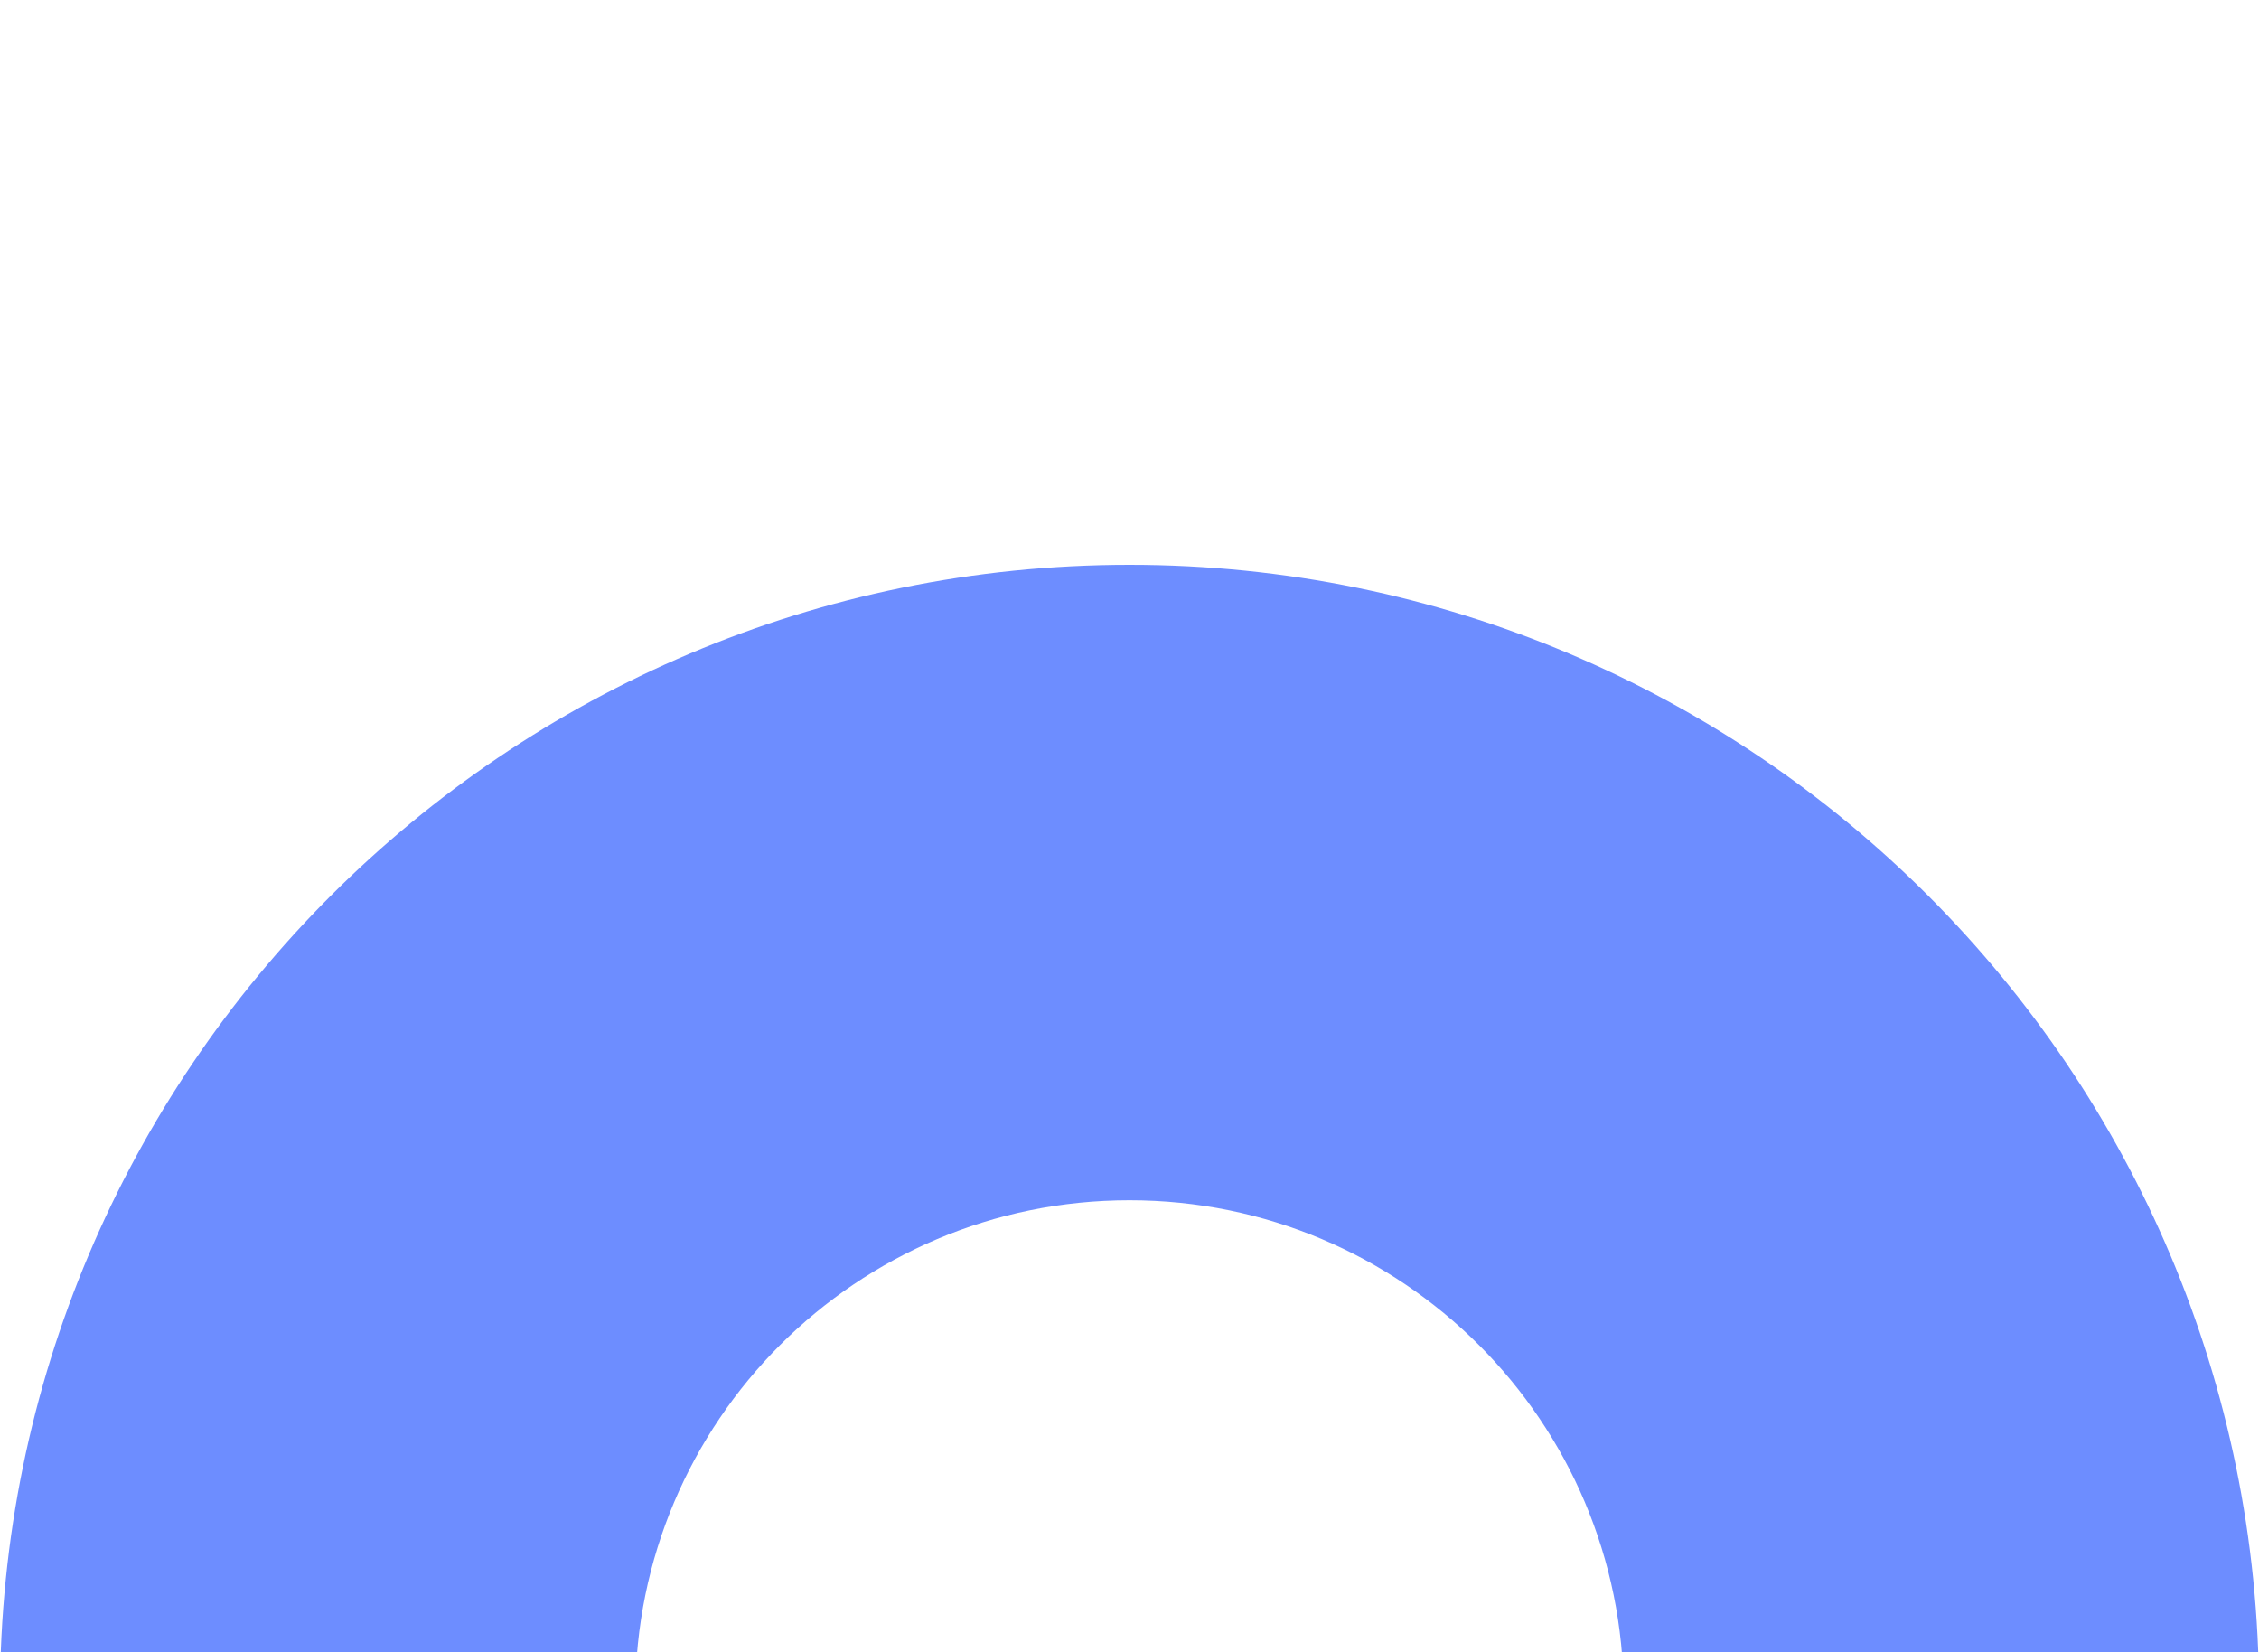 <svg width="160" height="117" viewBox="0 0 160 117" fill="none" xmlns="http://www.w3.org/2000/svg">
<path fill-rule="evenodd" clip-rule="evenodd" d="M160 120H115C115 100.67 99.33 85 80 85C60.67 85 45 100.67 45 120H0C0 75.818 35.818 40 80 40C124.182 40 160 75.818 160 120Z" fill="#6D8DFF"/>
</svg>
